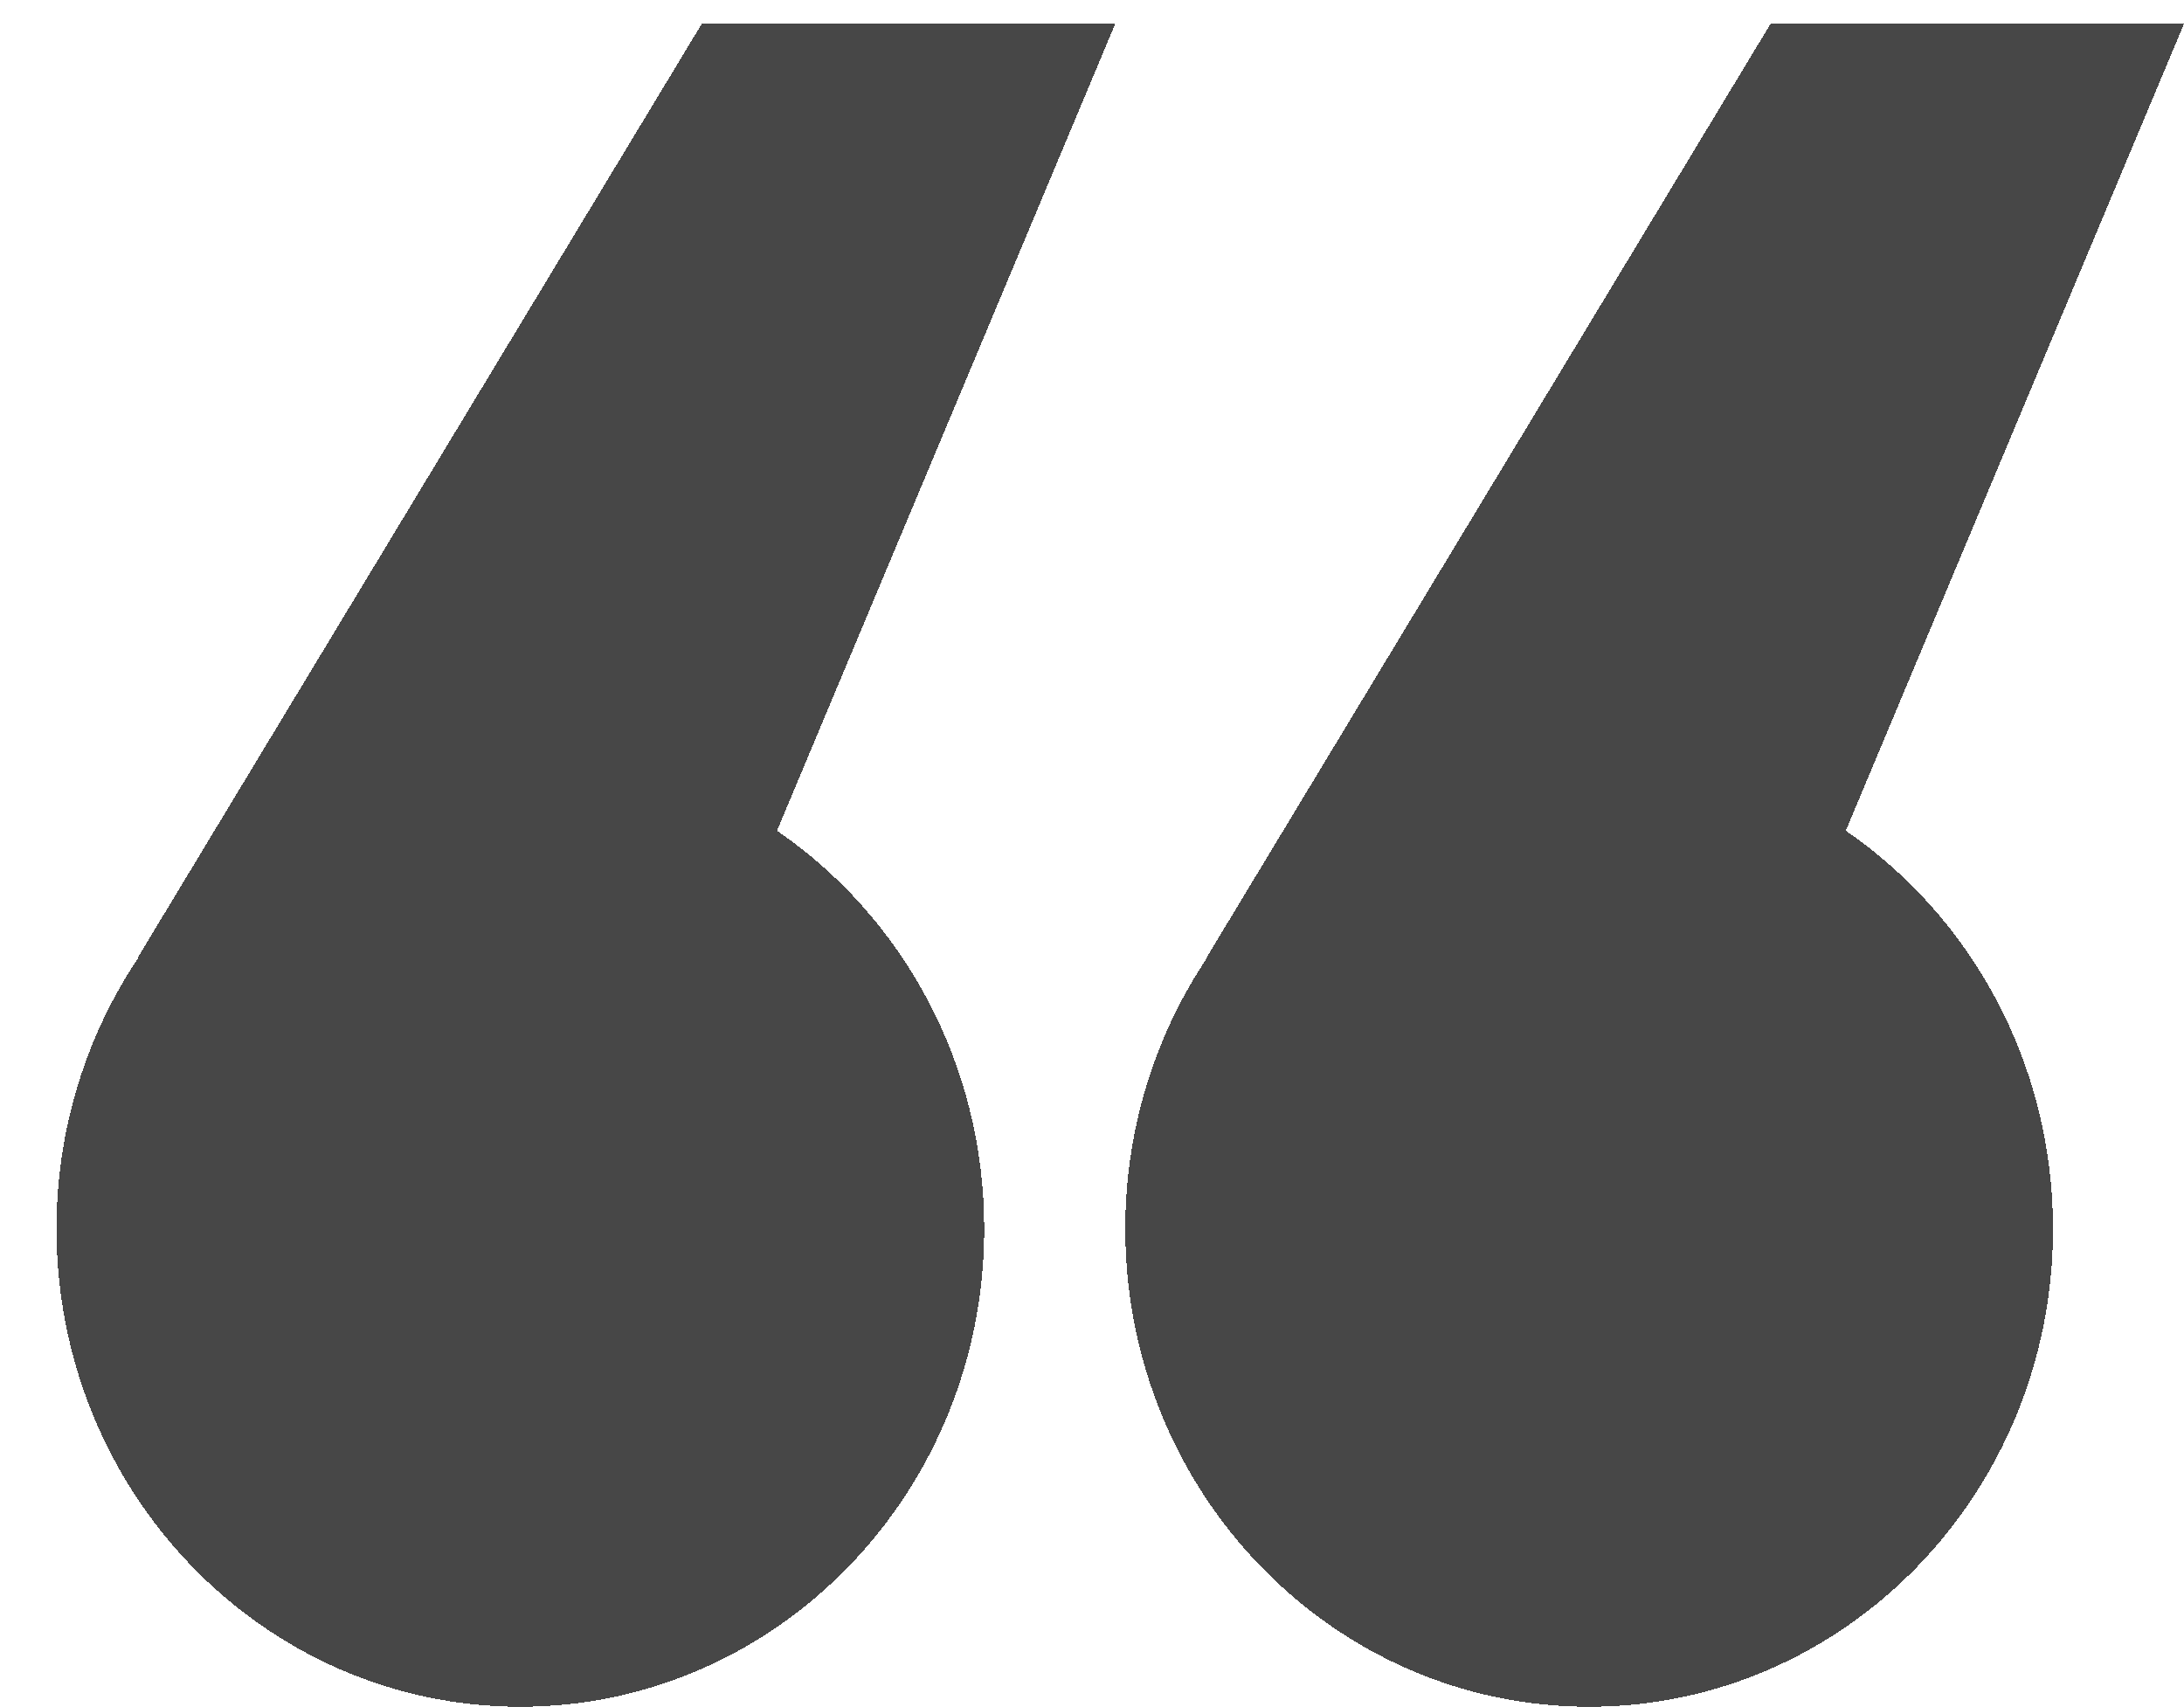 <svg width="3672" height="2870" viewBox="0 0 3672 2870" fill="none" xmlns="http://www.w3.org/2000/svg">
<g filter="url(#filter0_d_1101_2722)">
<path d="M1211.36 1356.73C1421.38 1500.69 1559.79 1746.76 1559.79 2026.14C1559.79 2469.88 1210.62 2829.6 779.896 2829.6C349.172 2829.6 0 2469.88 0 2026.14C6.08149e-05 1857.58 50.381 1701.15 136.475 1571.96L135.47 1571.99L1084.91 0H1780.03L1211.36 1356.73Z" fill="black" fill-opacity="0.72" shape-rendering="crispEdges"/>
</g>
<g filter="url(#filter1_d_1101_2722)">
<path d="M3008.33 1356.73C3218.35 1500.69 3356.76 1746.76 3356.76 2026.14C3356.76 2469.88 3007.59 2829.6 2576.87 2829.6C2146.14 2829.6 1796.97 2469.88 1796.97 2026.14C1796.97 1857.58 1847.35 1701.15 1933.44 1571.96L1932.44 1571.99L2881.88 0H3577L3008.33 1356.73Z" fill="black" fill-opacity="0.72" shape-rendering="crispEdges"/>
</g>
<defs>
<filter id="filter0_d_1101_2722" x="0" y="0" width="1875.04" height="2869.6" filterUnits="userSpaceOnUse" color-interpolation-filters="sRGB">
<feFlood flood-opacity="0" result="BackgroundImageFix"/>
<feColorMatrix in="SourceAlpha" type="matrix" values="0 0 0 0 0 0 0 0 0 0 0 0 0 0 0 0 0 0 127 0" result="hardAlpha"/>
<feOffset dx="95" dy="40"/>
<feComposite in2="hardAlpha" operator="out"/>
<feColorMatrix type="matrix" values="0 0 0 0 0.403 0 0 0 0 0.403 0 0 0 0 0.403 0 0 0 1 0"/>
<feBlend mode="normal" in2="BackgroundImageFix" result="effect1_dropShadow_1101_2722"/>
<feBlend mode="normal" in="SourceGraphic" in2="effect1_dropShadow_1101_2722" result="shape"/>
</filter>
<filter id="filter1_d_1101_2722" x="1796.97" y="0" width="1875.04" height="2869.6" filterUnits="userSpaceOnUse" color-interpolation-filters="sRGB">
<feFlood flood-opacity="0" result="BackgroundImageFix"/>
<feColorMatrix in="SourceAlpha" type="matrix" values="0 0 0 0 0 0 0 0 0 0 0 0 0 0 0 0 0 0 127 0" result="hardAlpha"/>
<feOffset dx="95" dy="40"/>
<feComposite in2="hardAlpha" operator="out"/>
<feColorMatrix type="matrix" values="0 0 0 0 0.403 0 0 0 0 0.403 0 0 0 0 0.403 0 0 0 1 0"/>
<feBlend mode="normal" in2="BackgroundImageFix" result="effect1_dropShadow_1101_2722"/>
<feBlend mode="normal" in="SourceGraphic" in2="effect1_dropShadow_1101_2722" result="shape"/>
</filter>
</defs>
</svg>
